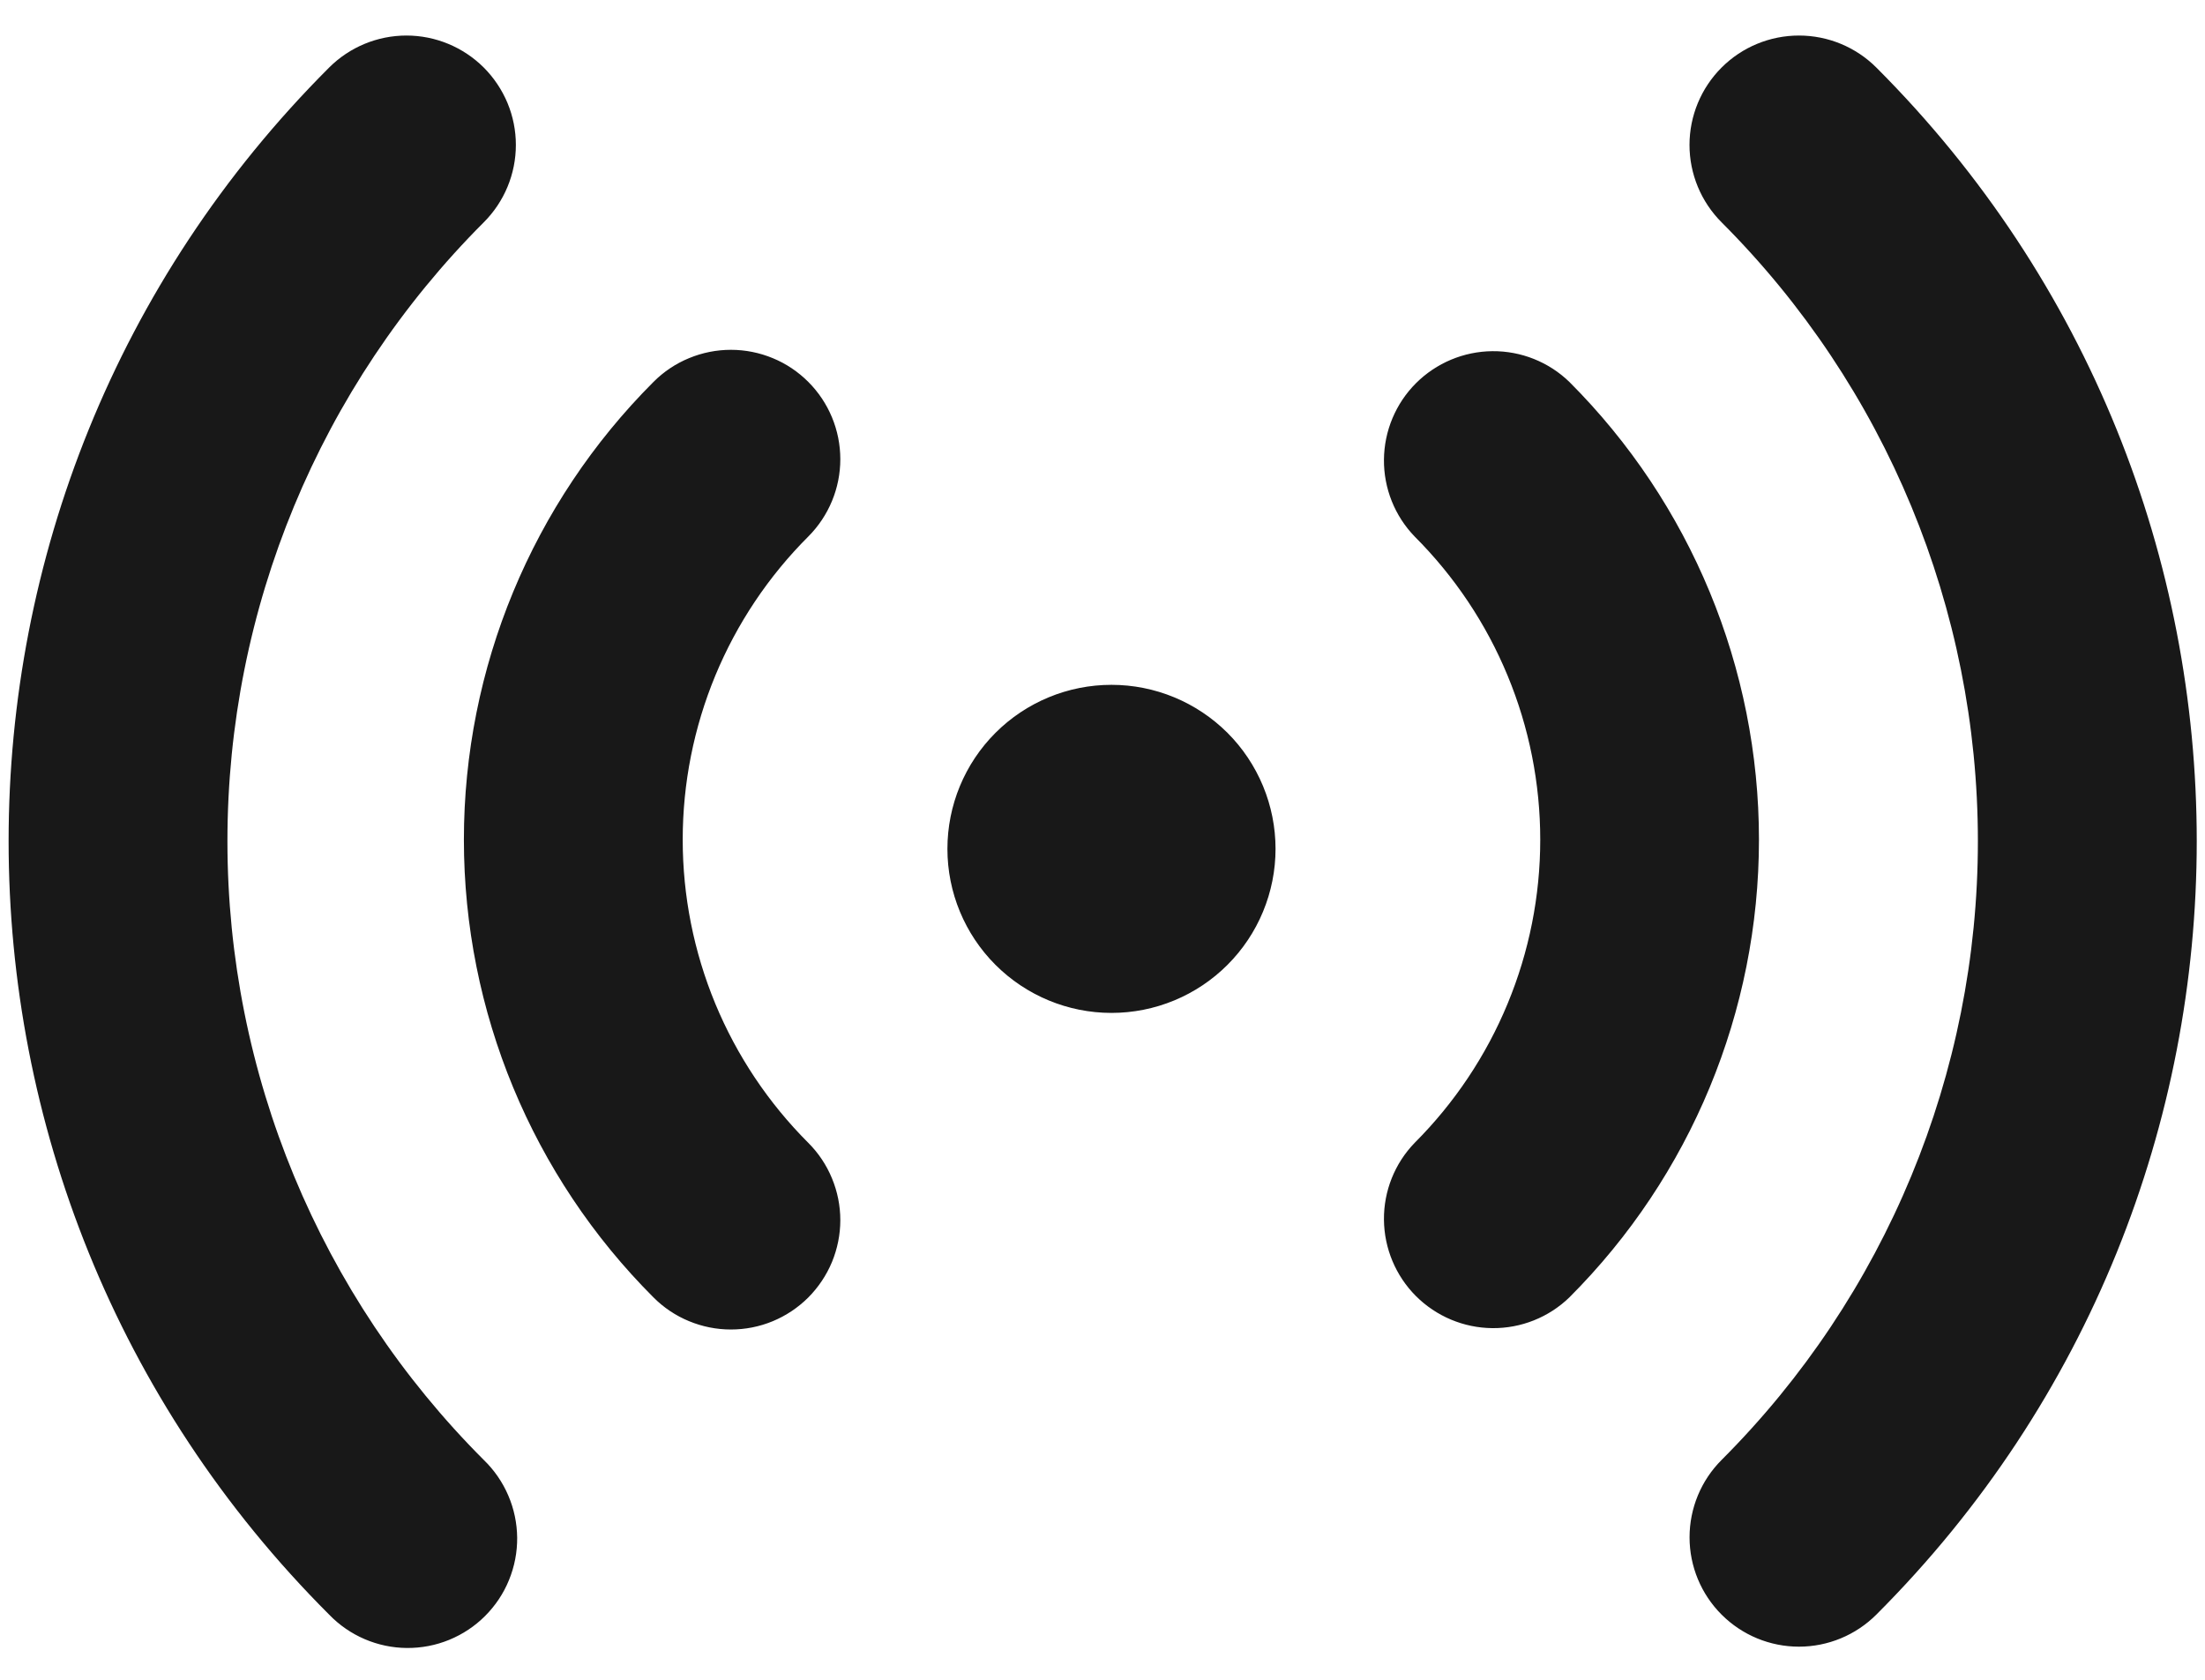 <svg width="42" height="32" viewBox="0 0 42 32" fill="none" xmlns="http://www.w3.org/2000/svg">
<path d="M9.215 1.287C9.408 1.481 9.562 1.711 9.667 1.963C9.772 2.216 9.826 2.487 9.826 2.761C9.826 3.035 9.772 3.306 9.667 3.559C9.562 3.812 9.408 4.042 9.215 4.235C6.088 7.362 4.332 11.602 4.332 16.024C4.332 20.445 6.088 24.686 9.215 27.812C9.414 28.005 9.572 28.234 9.681 28.488C9.791 28.743 9.848 29.016 9.851 29.293C9.853 29.569 9.8 29.844 9.695 30.1C9.591 30.356 9.436 30.588 9.24 30.784C9.045 30.98 8.812 31.134 8.556 31.239C8.3 31.344 8.026 31.396 7.749 31.394C7.473 31.392 7.199 31.334 6.945 31.225C6.691 31.116 6.461 30.957 6.269 30.758C-1.871 22.621 -1.871 9.425 6.269 1.287C6.659 0.897 7.189 0.677 7.742 0.677C8.294 0.677 8.824 0.897 9.215 1.287ZM35.74 1.287C43.877 9.427 43.877 22.621 35.74 30.758C35.349 31.149 34.819 31.369 34.266 31.369C33.714 31.369 33.184 31.15 32.793 30.759C32.402 30.369 32.182 29.839 32.182 29.286C32.182 28.733 32.401 28.203 32.792 27.812C35.918 24.686 37.674 20.445 37.674 16.024C37.674 11.602 35.918 7.362 32.792 4.235C32.401 3.844 32.181 3.314 32.181 2.761C32.181 2.208 32.401 1.678 32.792 1.287C33.183 0.896 33.713 0.677 34.266 0.677C34.819 0.677 35.349 0.896 35.74 1.287ZM15.396 7.275C15.786 7.665 16.006 8.195 16.006 8.748C16.006 9.3 15.786 9.83 15.396 10.221C14.637 10.979 14.036 11.879 13.625 12.87C13.215 13.861 13.004 14.923 13.004 15.996C13.004 17.068 13.215 18.13 13.625 19.121C14.036 20.112 14.637 21.012 15.396 21.771C15.589 21.964 15.743 22.194 15.847 22.447C15.952 22.7 16.006 22.971 16.006 23.244C16.006 23.518 15.951 23.789 15.847 24.042C15.742 24.294 15.588 24.524 15.395 24.718C15.201 24.911 14.972 25.064 14.719 25.169C14.466 25.274 14.195 25.327 13.921 25.327C13.648 25.327 13.377 25.273 13.124 25.168C12.871 25.064 12.641 24.91 12.448 24.716C10.135 22.404 8.836 19.267 8.836 15.996C8.836 12.725 10.135 9.588 12.448 7.275C12.641 7.081 12.871 6.927 13.124 6.823C13.377 6.718 13.648 6.664 13.922 6.664C14.196 6.664 14.467 6.718 14.72 6.823C14.973 6.927 15.202 7.081 15.396 7.275ZM29.892 7.275C32.205 9.588 33.504 12.725 33.504 15.996C33.504 19.267 32.205 22.404 29.892 24.716C29.499 25.096 28.973 25.306 28.426 25.301C27.88 25.296 27.358 25.077 26.971 24.691C26.585 24.305 26.366 23.782 26.361 23.236C26.356 22.69 26.566 22.163 26.946 21.771C27.704 21.012 28.306 20.112 28.716 19.121C29.127 18.13 29.338 17.068 29.338 15.996C29.338 14.923 29.127 13.861 28.716 12.87C28.306 11.879 27.704 10.979 26.946 10.221C26.566 9.828 26.356 9.301 26.361 8.755C26.366 8.209 26.585 7.686 26.971 7.3C27.358 6.914 27.88 6.695 28.426 6.69C28.973 6.685 29.499 6.895 29.892 7.275ZM21.171 13.046C21.581 13.046 21.988 13.127 22.367 13.284C22.746 13.441 23.09 13.671 23.381 13.961C23.671 14.251 23.901 14.596 24.058 14.975C24.215 15.354 24.296 15.76 24.296 16.171C24.296 16.581 24.215 16.987 24.058 17.366C23.901 17.746 23.671 18.09 23.381 18.38C23.09 18.671 22.746 18.901 22.367 19.058C21.988 19.215 21.581 19.296 21.171 19.296C20.342 19.296 19.547 18.966 18.961 18.38C18.375 17.794 18.046 16.999 18.046 16.171C18.046 15.342 18.375 14.547 18.961 13.961C19.547 13.375 20.342 13.046 21.171 13.046Z" fill="#181818"/>
</svg>
